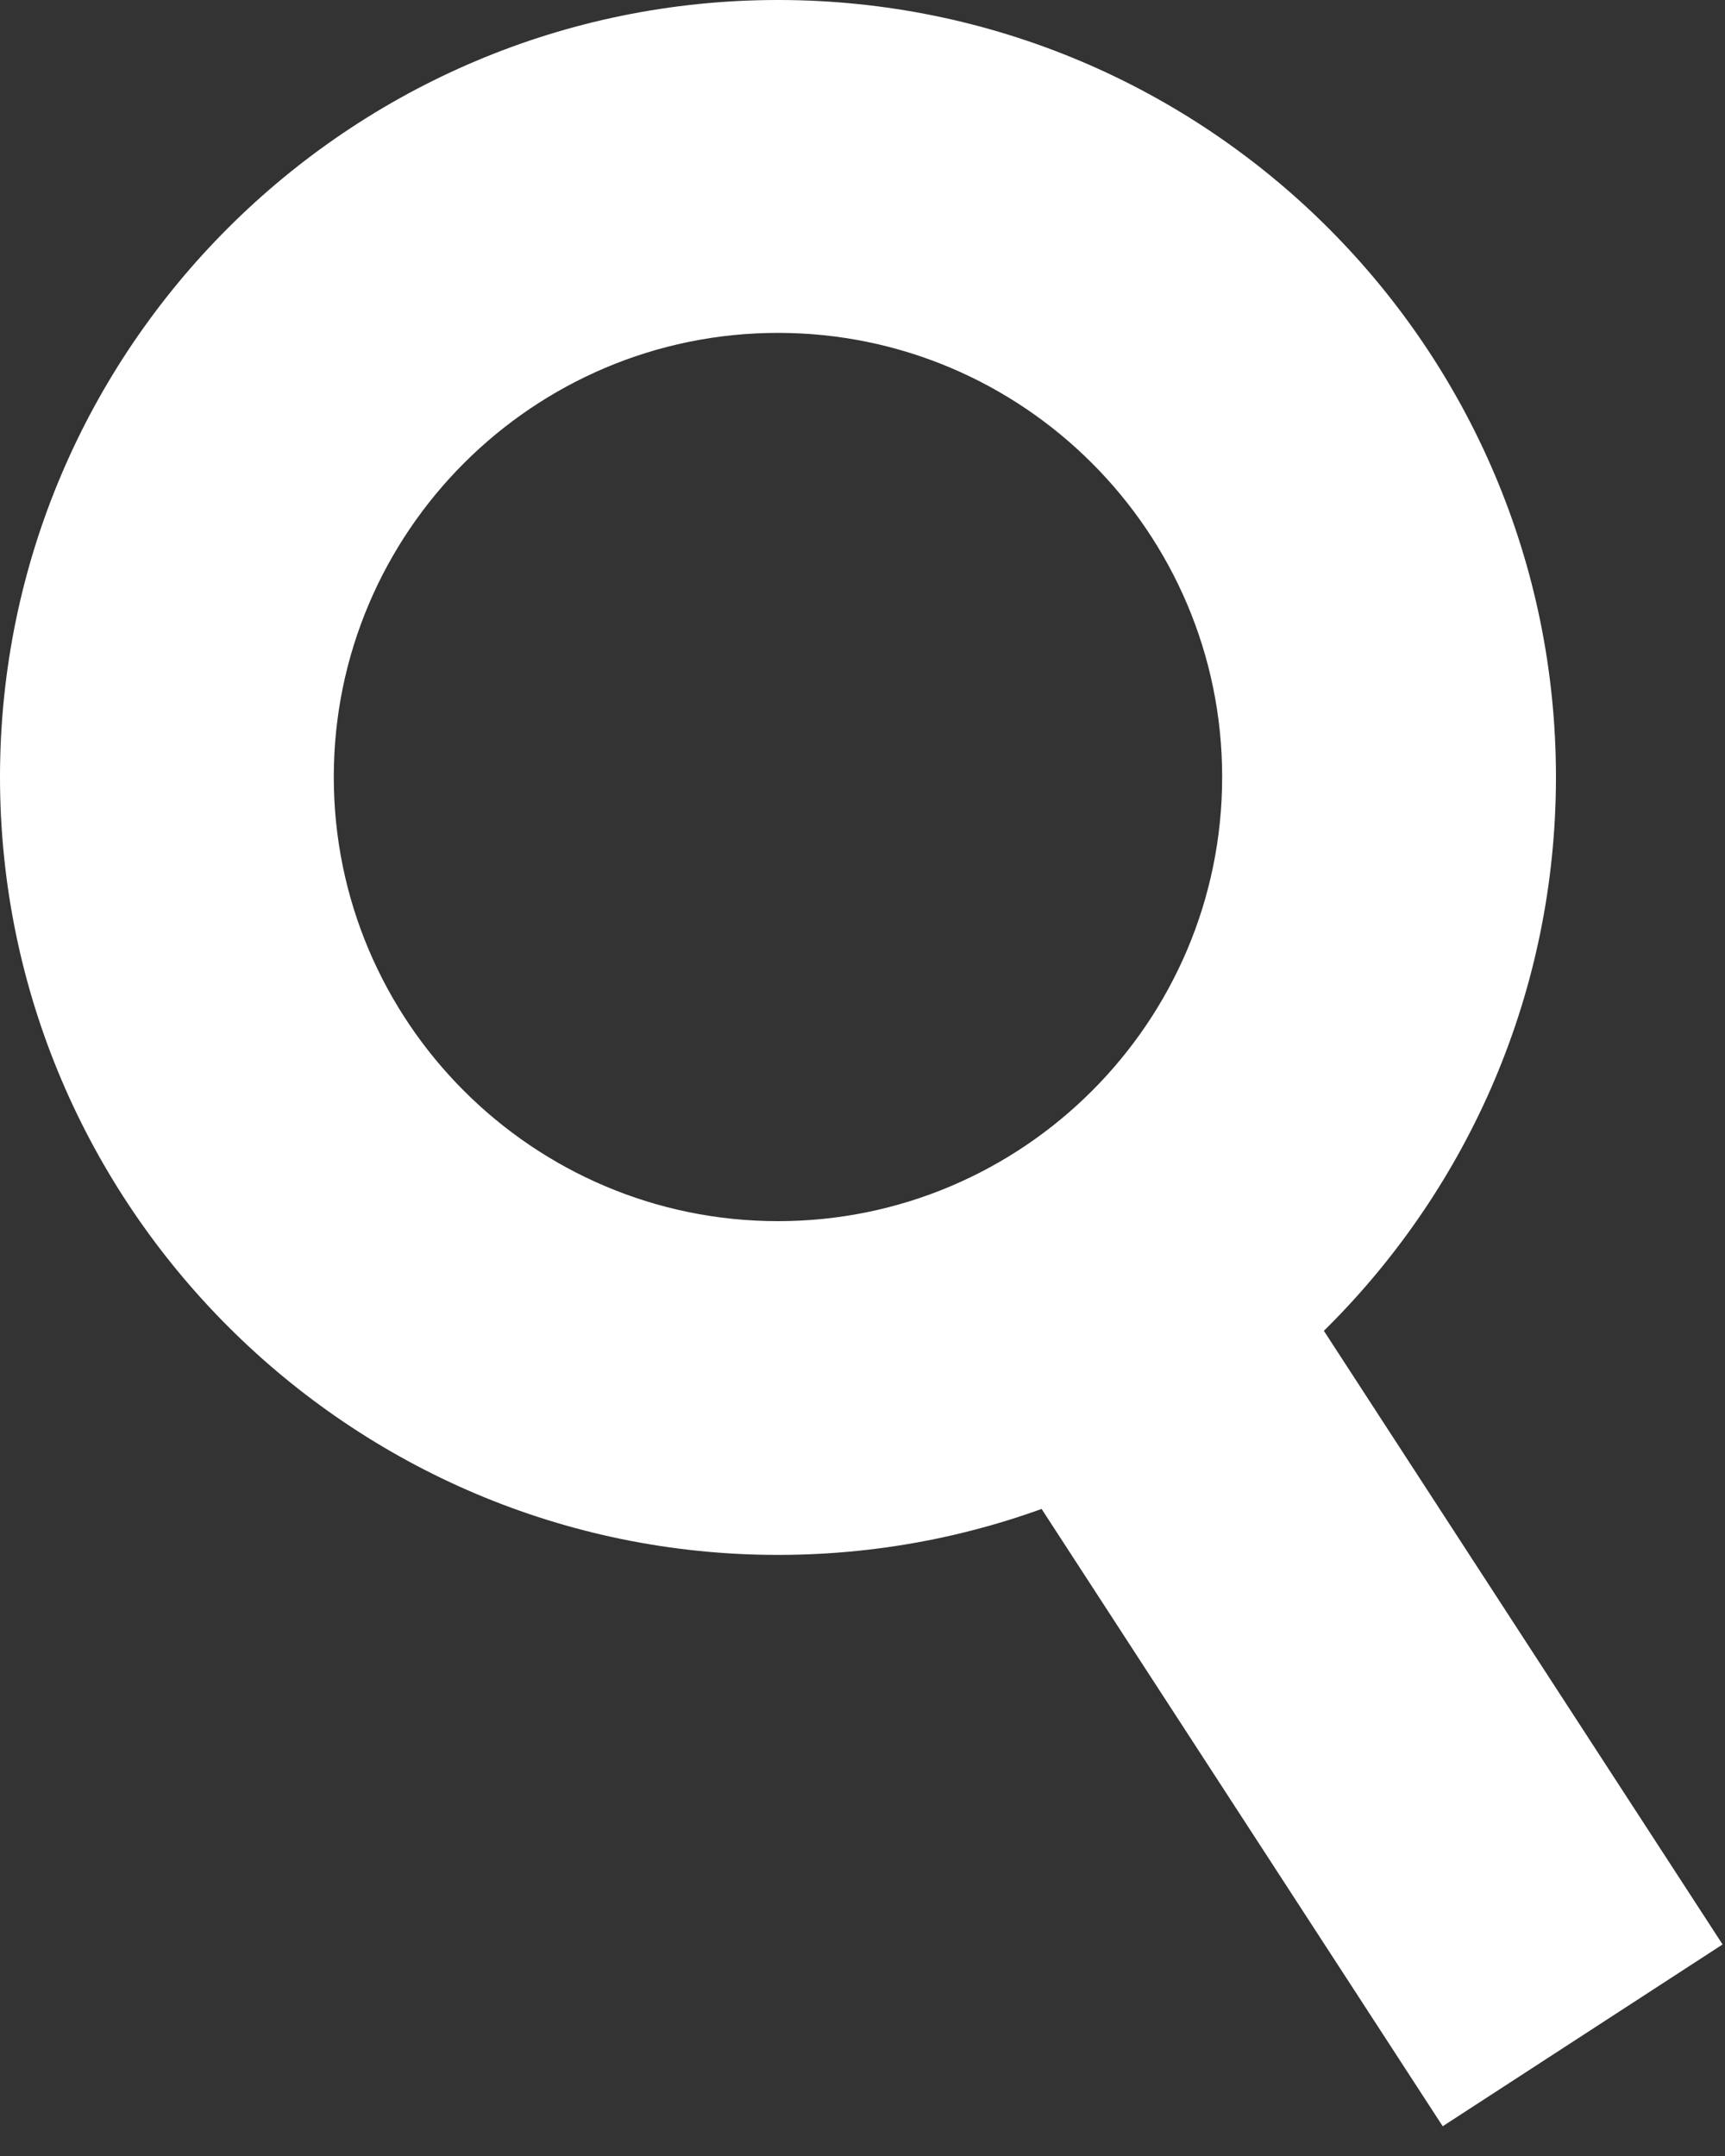 <svg width="20" height="25" viewBox="0 0 20 25" fill="none" xmlns="http://www.w3.org/2000/svg">
<rect x="0" y="0" width="20" height="25" fill="#333333" stroke="none"/>
<path d="M13.429 12.476L10.184 14.584L16.727 24.655L19.972 22.547L13.429 12.476Z" fill="white"/>
<path d="M9.02 0C4.05 0 0 4.04 0 9.01C0 13.98 4.05 18.03 9.02 18.03C13.99 18.03 18.04 13.99 18.04 9.01C18.04 4.03 13.99 0 9.02 0ZM9.02 14.16C6.18 14.16 3.87 11.85 3.87 9.01C3.87 6.17 6.18 3.86 9.02 3.86C11.86 3.86 14.17 6.17 14.17 9.01C14.17 11.85 11.86 14.16 9.02 14.16Z" fill="white"/>
</svg>
